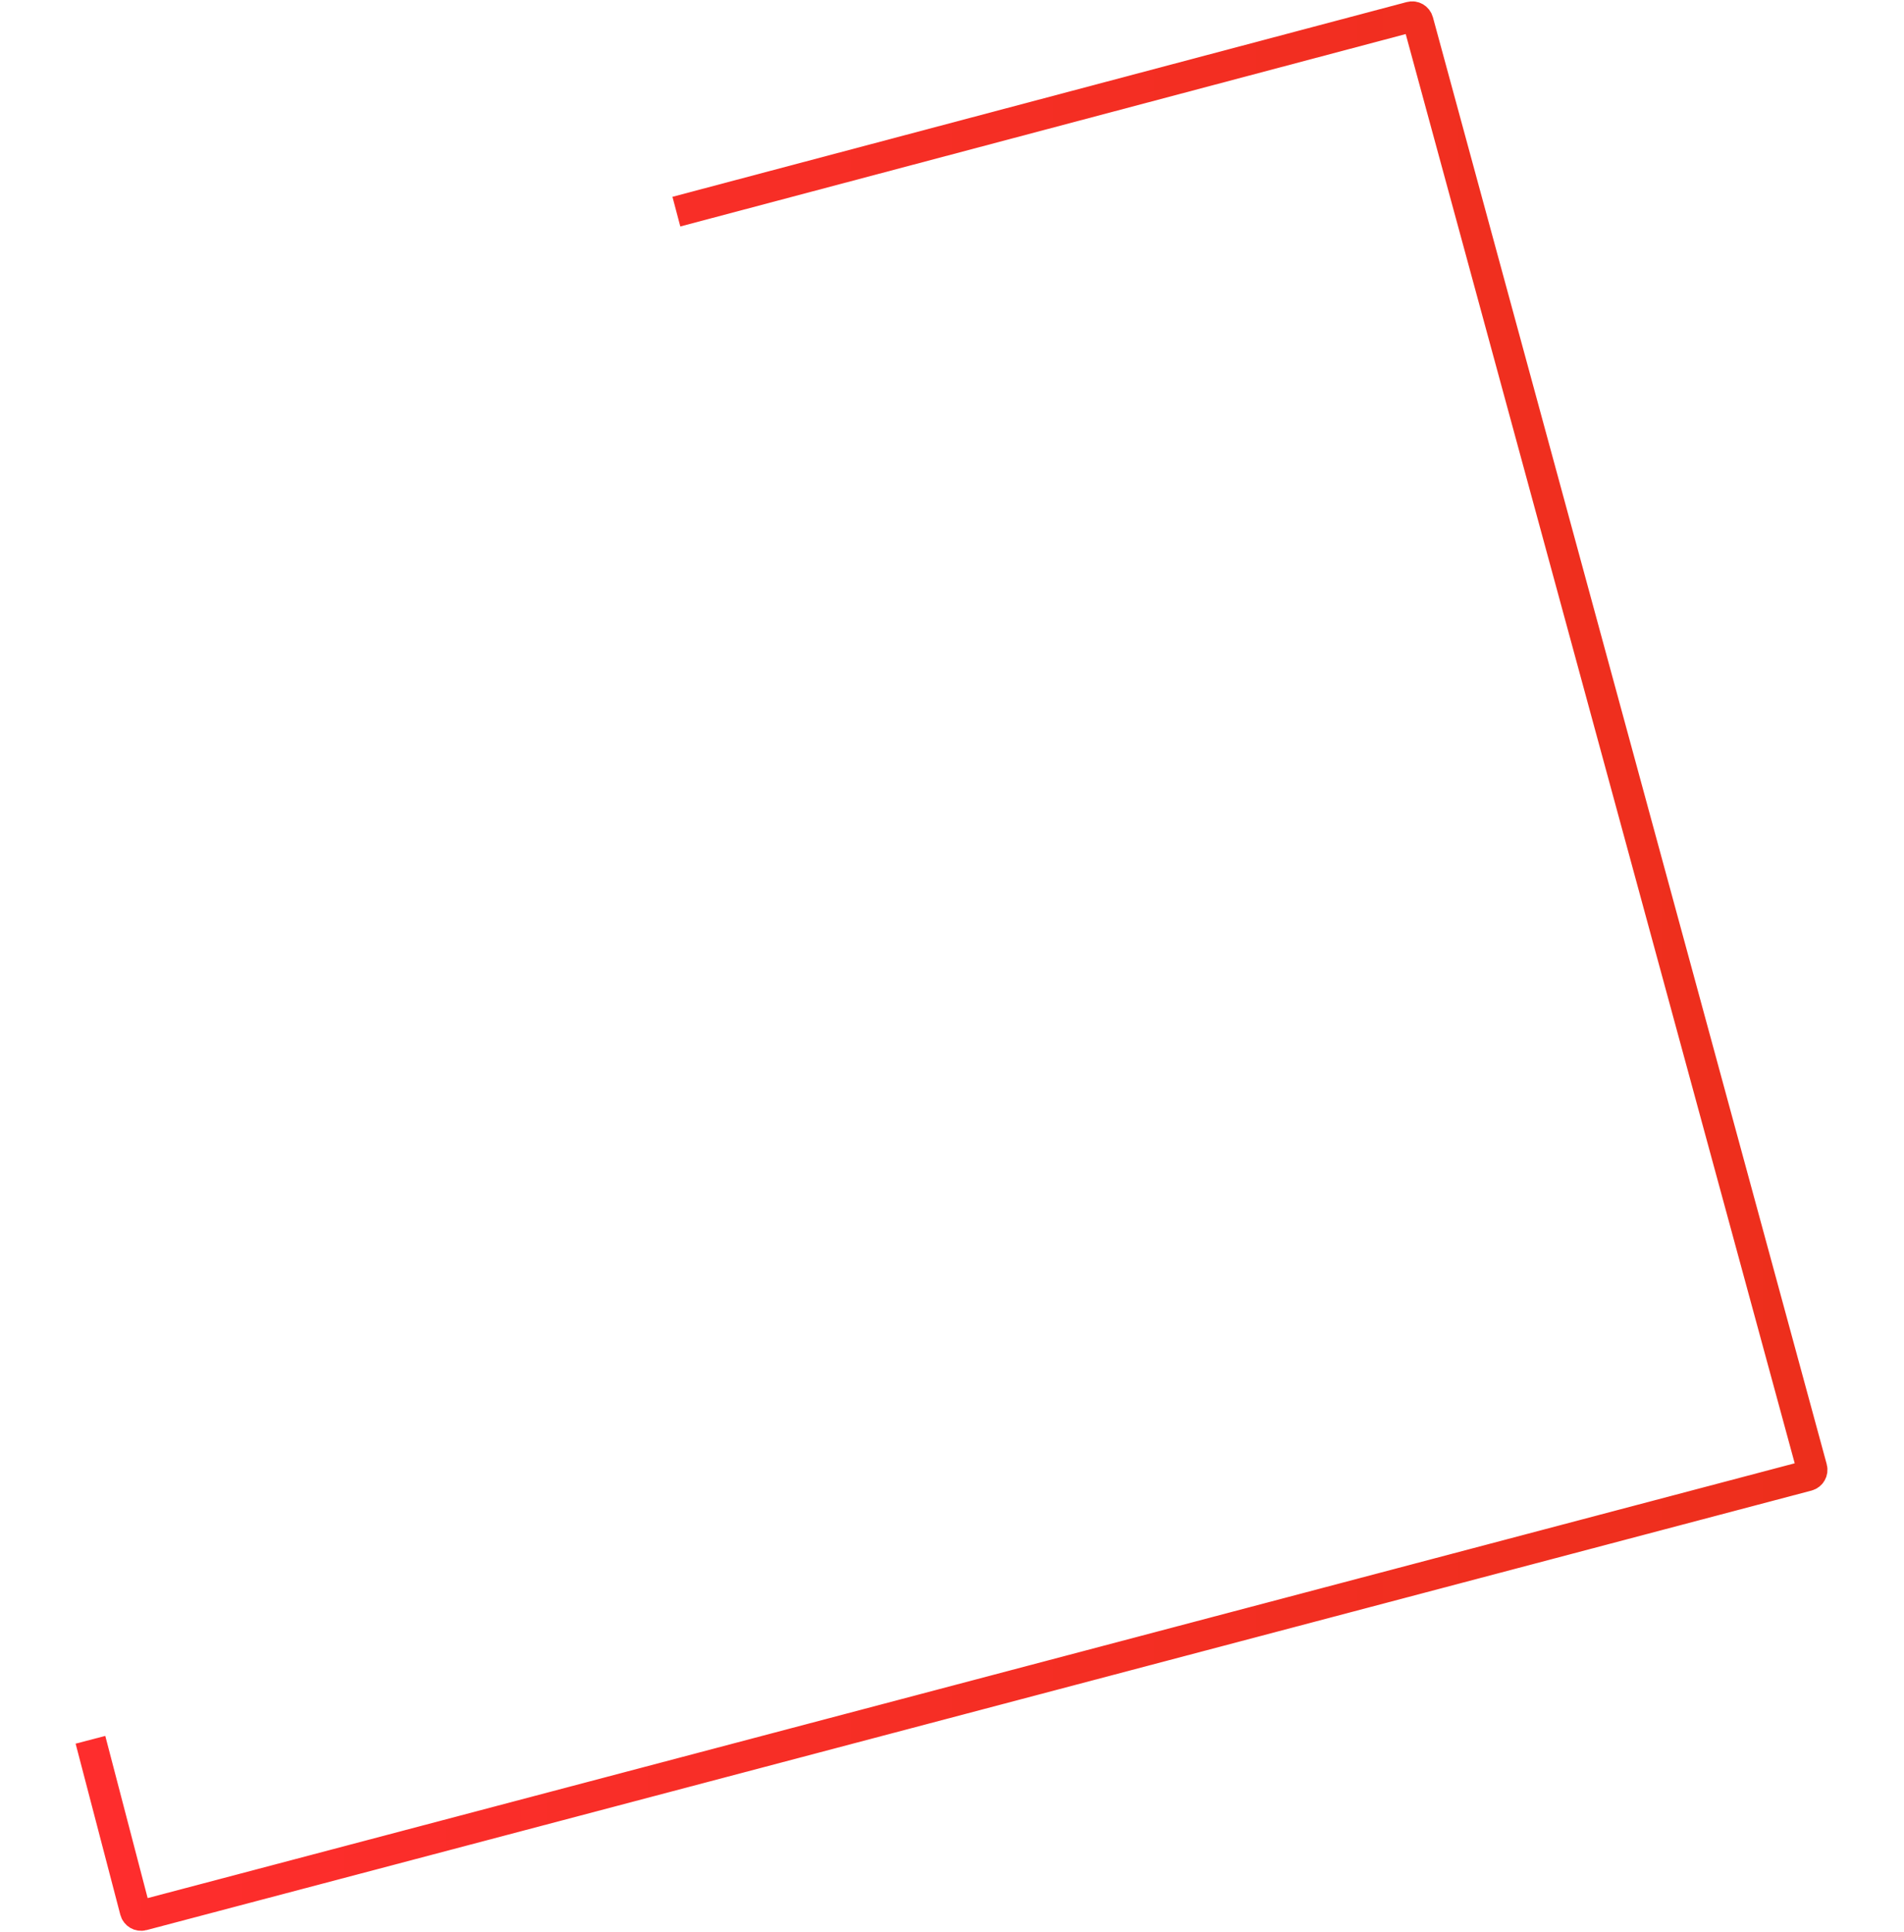 <svg width="552" height="560" viewBox="0 0 572 630" fill="none" xmlns="http://www.w3.org/2000/svg">
<path d="M5 567.267L19.58 623.06C19.86 624.131 20.956 624.771 22.026 624.488L565.051 481.182C566.125 480.899 566.762 479.795 566.471 478.723L438.023 6.917C437.734 5.856 436.643 5.227 435.581 5.509L196.105 69.008" stroke="url(#paint0_linear)" stroke-width="10"/>
<defs>
<linearGradient id="paint0_linear" x1="5" y1="315" x2="567" y2="315" gradientUnits="userSpaceOnUse">
<stop stop-color="#FE2D2D"/>
<stop offset="1" stop-color="#ED2F1C"/>
</linearGradient>
</defs>
</svg>
